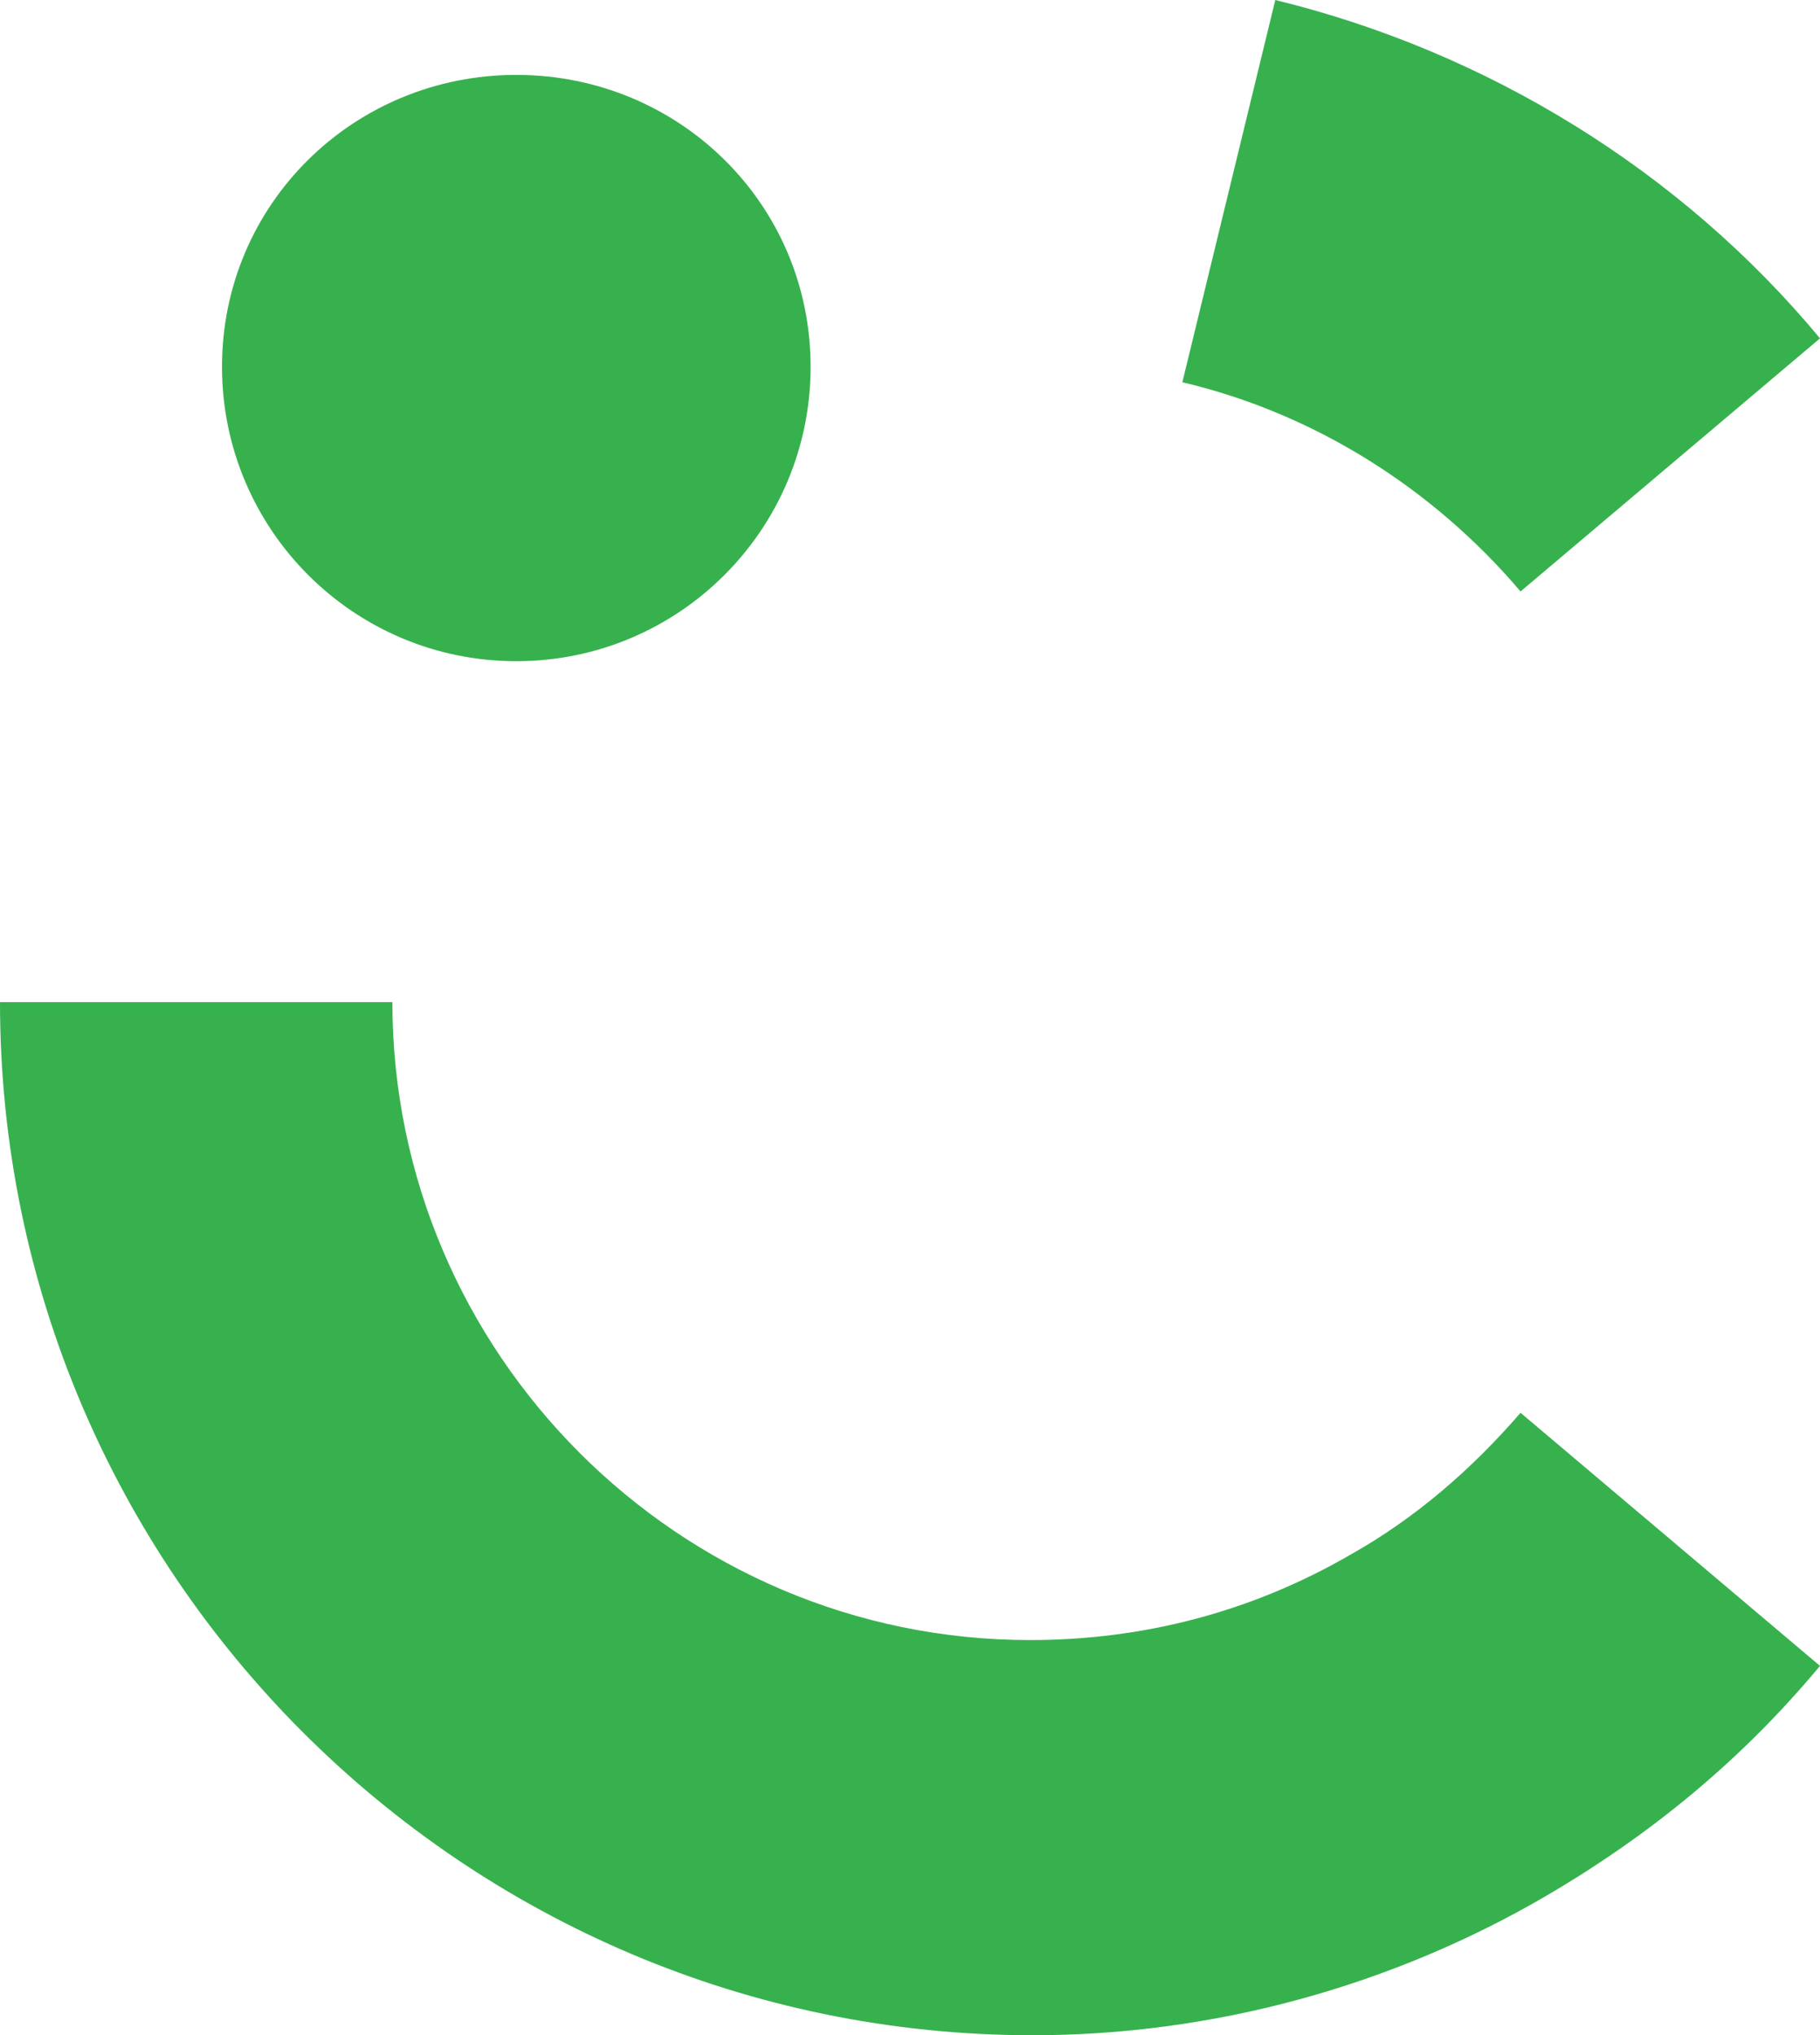 <svg version="1.1" id="Layer_1" xmlns="http://www.w3.org/2000/svg" xmlns:xlink="http://www.w3.org/1999/xlink" x="0px" y="0px" viewBox="0 0 70.5 78.8" style="enable-background:new 0 0 70.5 78.8;" xml:space="preserve">
 <style type="text/css">
  .st0{fill-rule:evenodd;clip-rule:evenodd;fill:#37B14E;}
 </style>
 <desc>
  Created with Sketch.
 </desc>
 <g id="logo">
  <path id="Fill-16" class="st0" d="M40,78.8c-22,0-40-17.9-40-40h15.2c0,13.6,11.1,24.7,24.7,24.7c4.4,0,8.6-1.1,12.4-3.3
		c2.5-1.4,4.7-3.3,6.6-5.5l11.6,9.8c-3,3.6-6.5,6.5-10.6,8.9C53.9,76.9,47,78.8,40,78.8">
  </path>
  <path id="Fill-17" class="st0" d="M58.9,22.9c-3.4-4-8-6.9-13.1-8.1L49.4,0c8.2,2,15.7,6.6,21.1,13.1L58.9,22.9">
  </path>
  <path id="Fill-18" class="st0" d="M31.4,14.2c0,6.3-5.1,11.4-11.4,11.4c-6.3,0-11.4-5.1-11.4-11.4S13.7,2.9,20,2.9
		C26.3,2.9,31.4,7.9,31.4,14.2">
  </path>
 </g>
</svg>